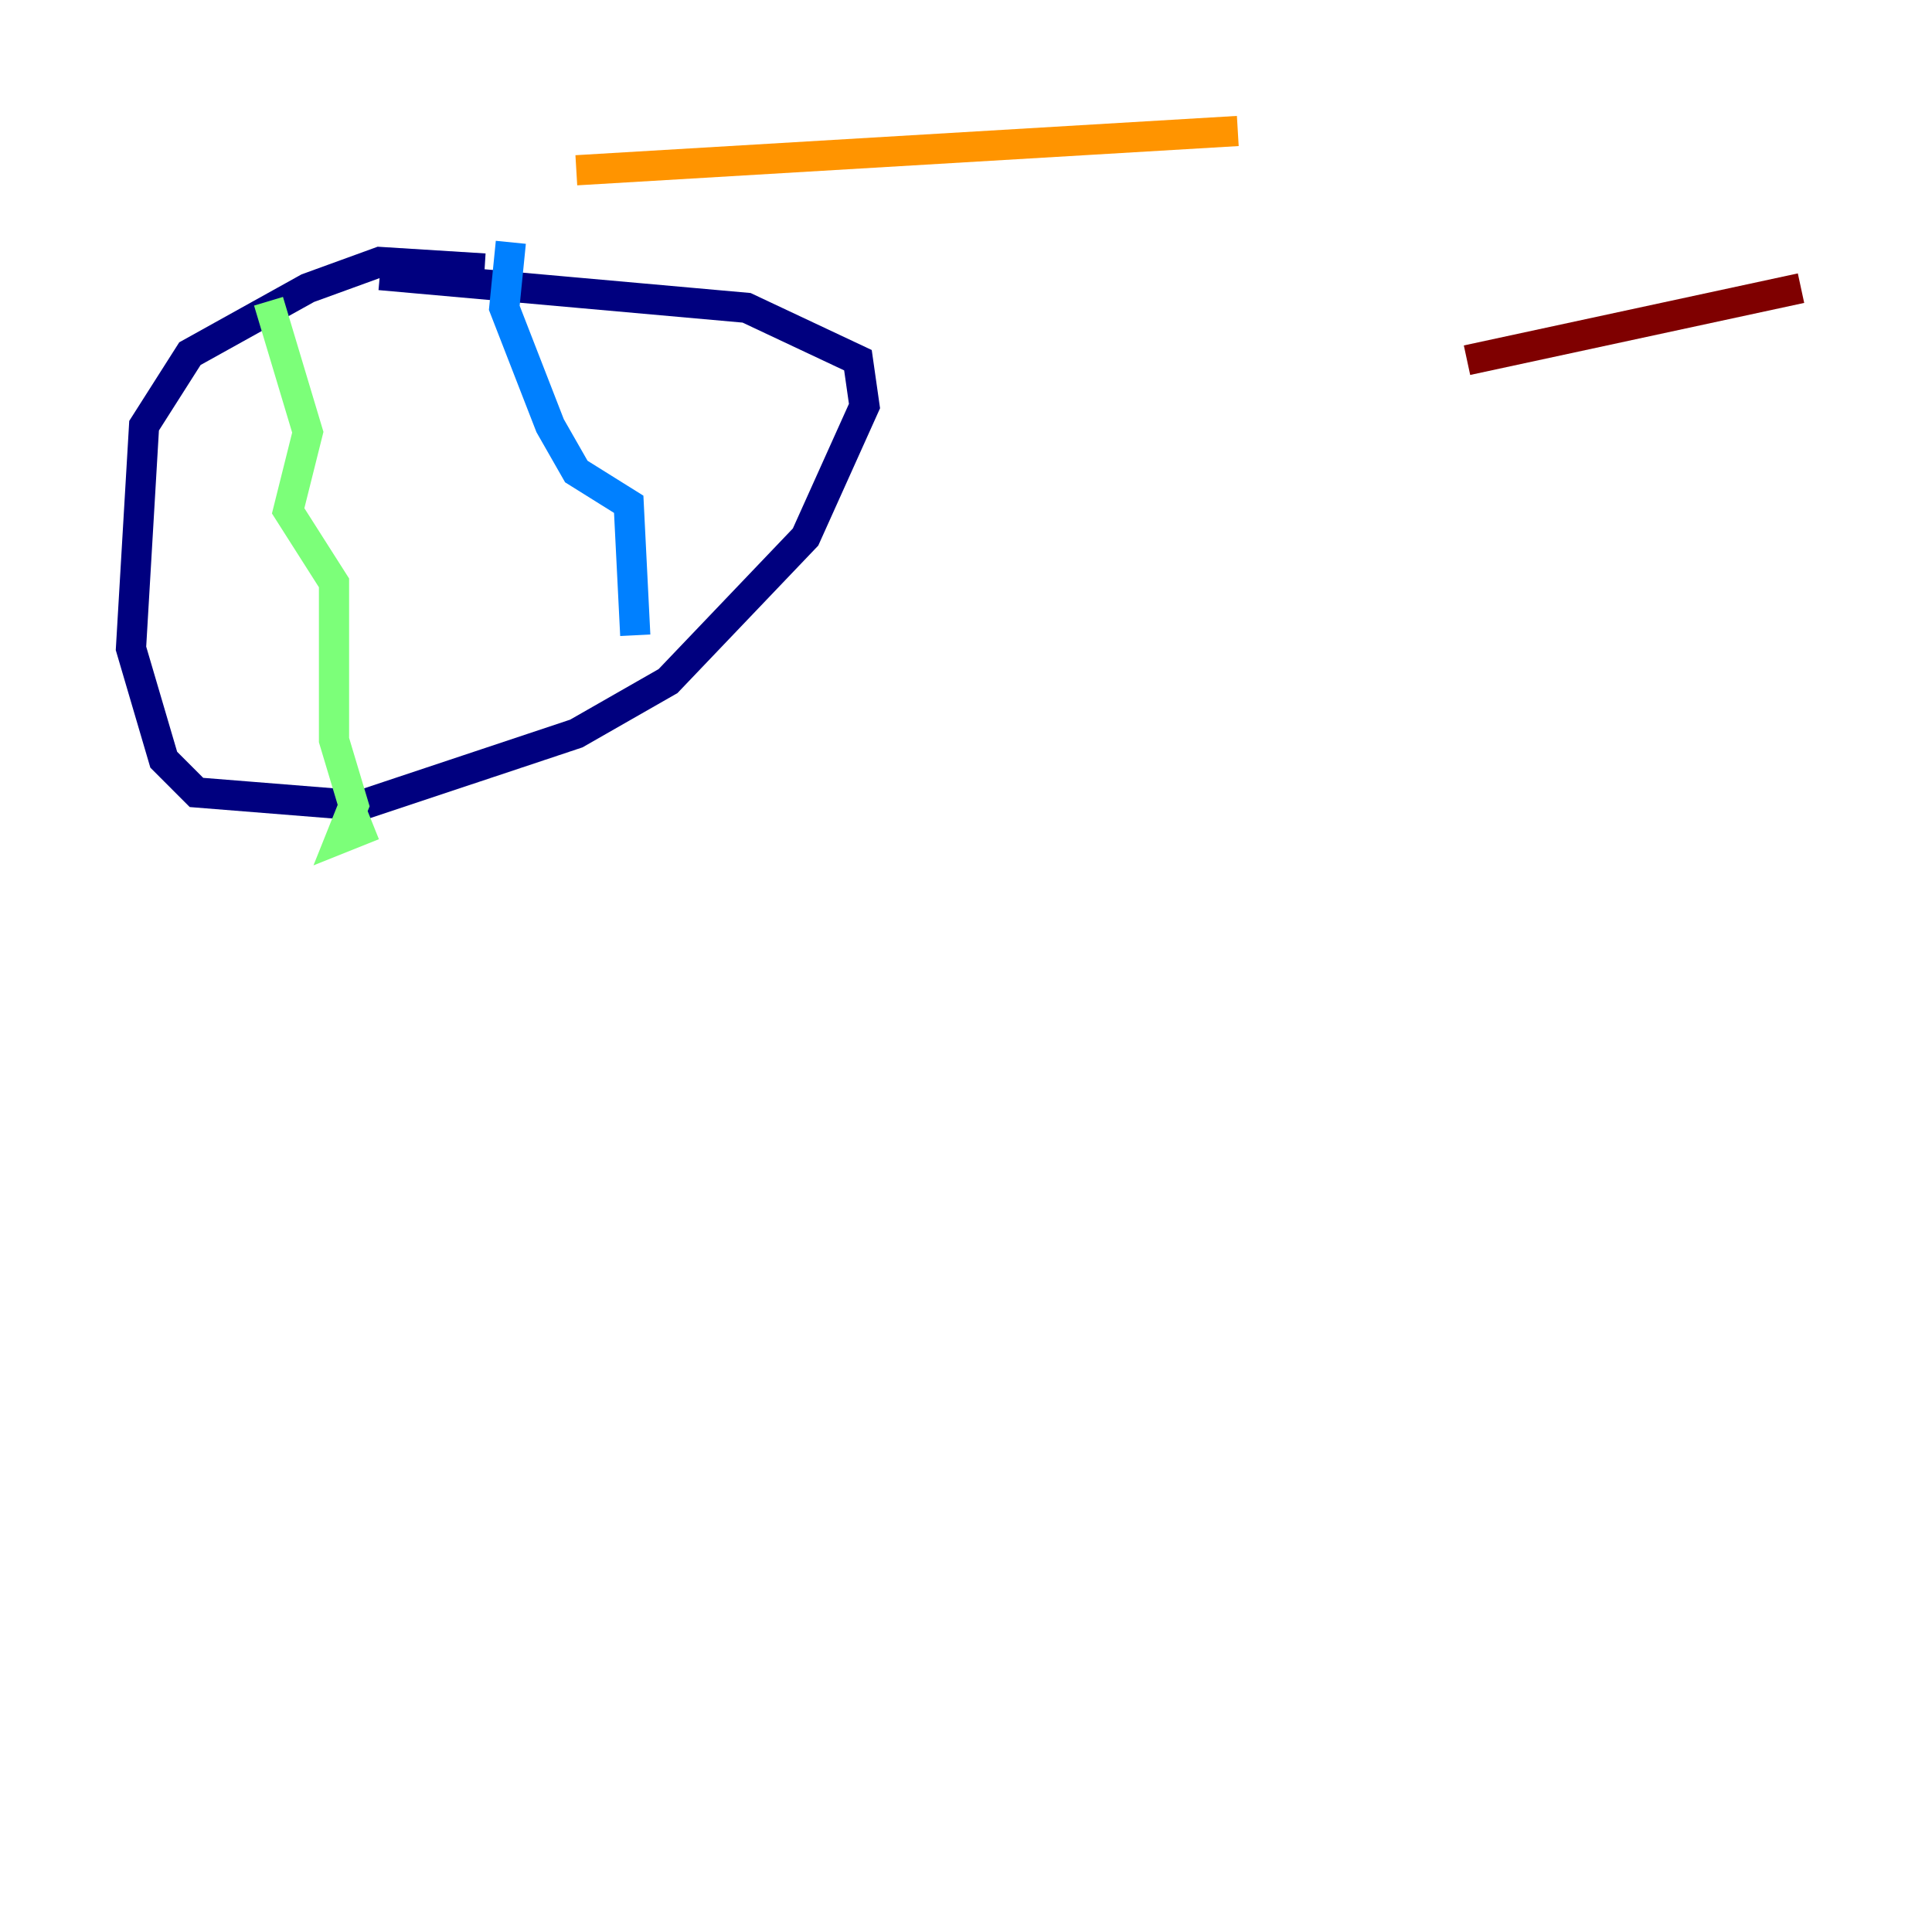 <?xml version="1.0" encoding="utf-8" ?>
<svg baseProfile="tiny" height="128" version="1.2" viewBox="0,0,128,128" width="128" xmlns="http://www.w3.org/2000/svg" xmlns:ev="http://www.w3.org/2001/xml-events" xmlns:xlink="http://www.w3.org/1999/xlink"><defs /><polyline fill="none" points="32.108,17.79 25.166,17.356 20.393,19.091 12.583,23.43 9.546,28.203 8.678,42.956 10.848,50.332 13.017,52.502 23.864,53.37 38.183,48.597 44.258,45.125 53.37,35.58 57.275,26.902 56.841,23.864 49.464,20.393 25.166,18.224" stroke="#00007f" stroke-width="2" /><polyline fill="none" points="33.844,16.054 33.41,20.393 36.447,28.203 38.183,31.241 41.654,33.41 42.088,42.088" stroke="#0080ff" stroke-width="2" /><polyline fill="none" points="17.79,19.959 20.393,28.637 19.091,33.844 22.129,38.617 22.129,49.031 23.43,53.37 22.563,55.539 24.732,54.671" stroke="#7cff79" stroke-width="2" /><polyline fill="none" points="82.007,8.678 38.183,11.281" stroke="#ff9400" stroke-width="2" /><polyline fill="none" points="119.322,19.091 97.193,23.864" stroke="#7f0000" stroke-width="2" /></svg>